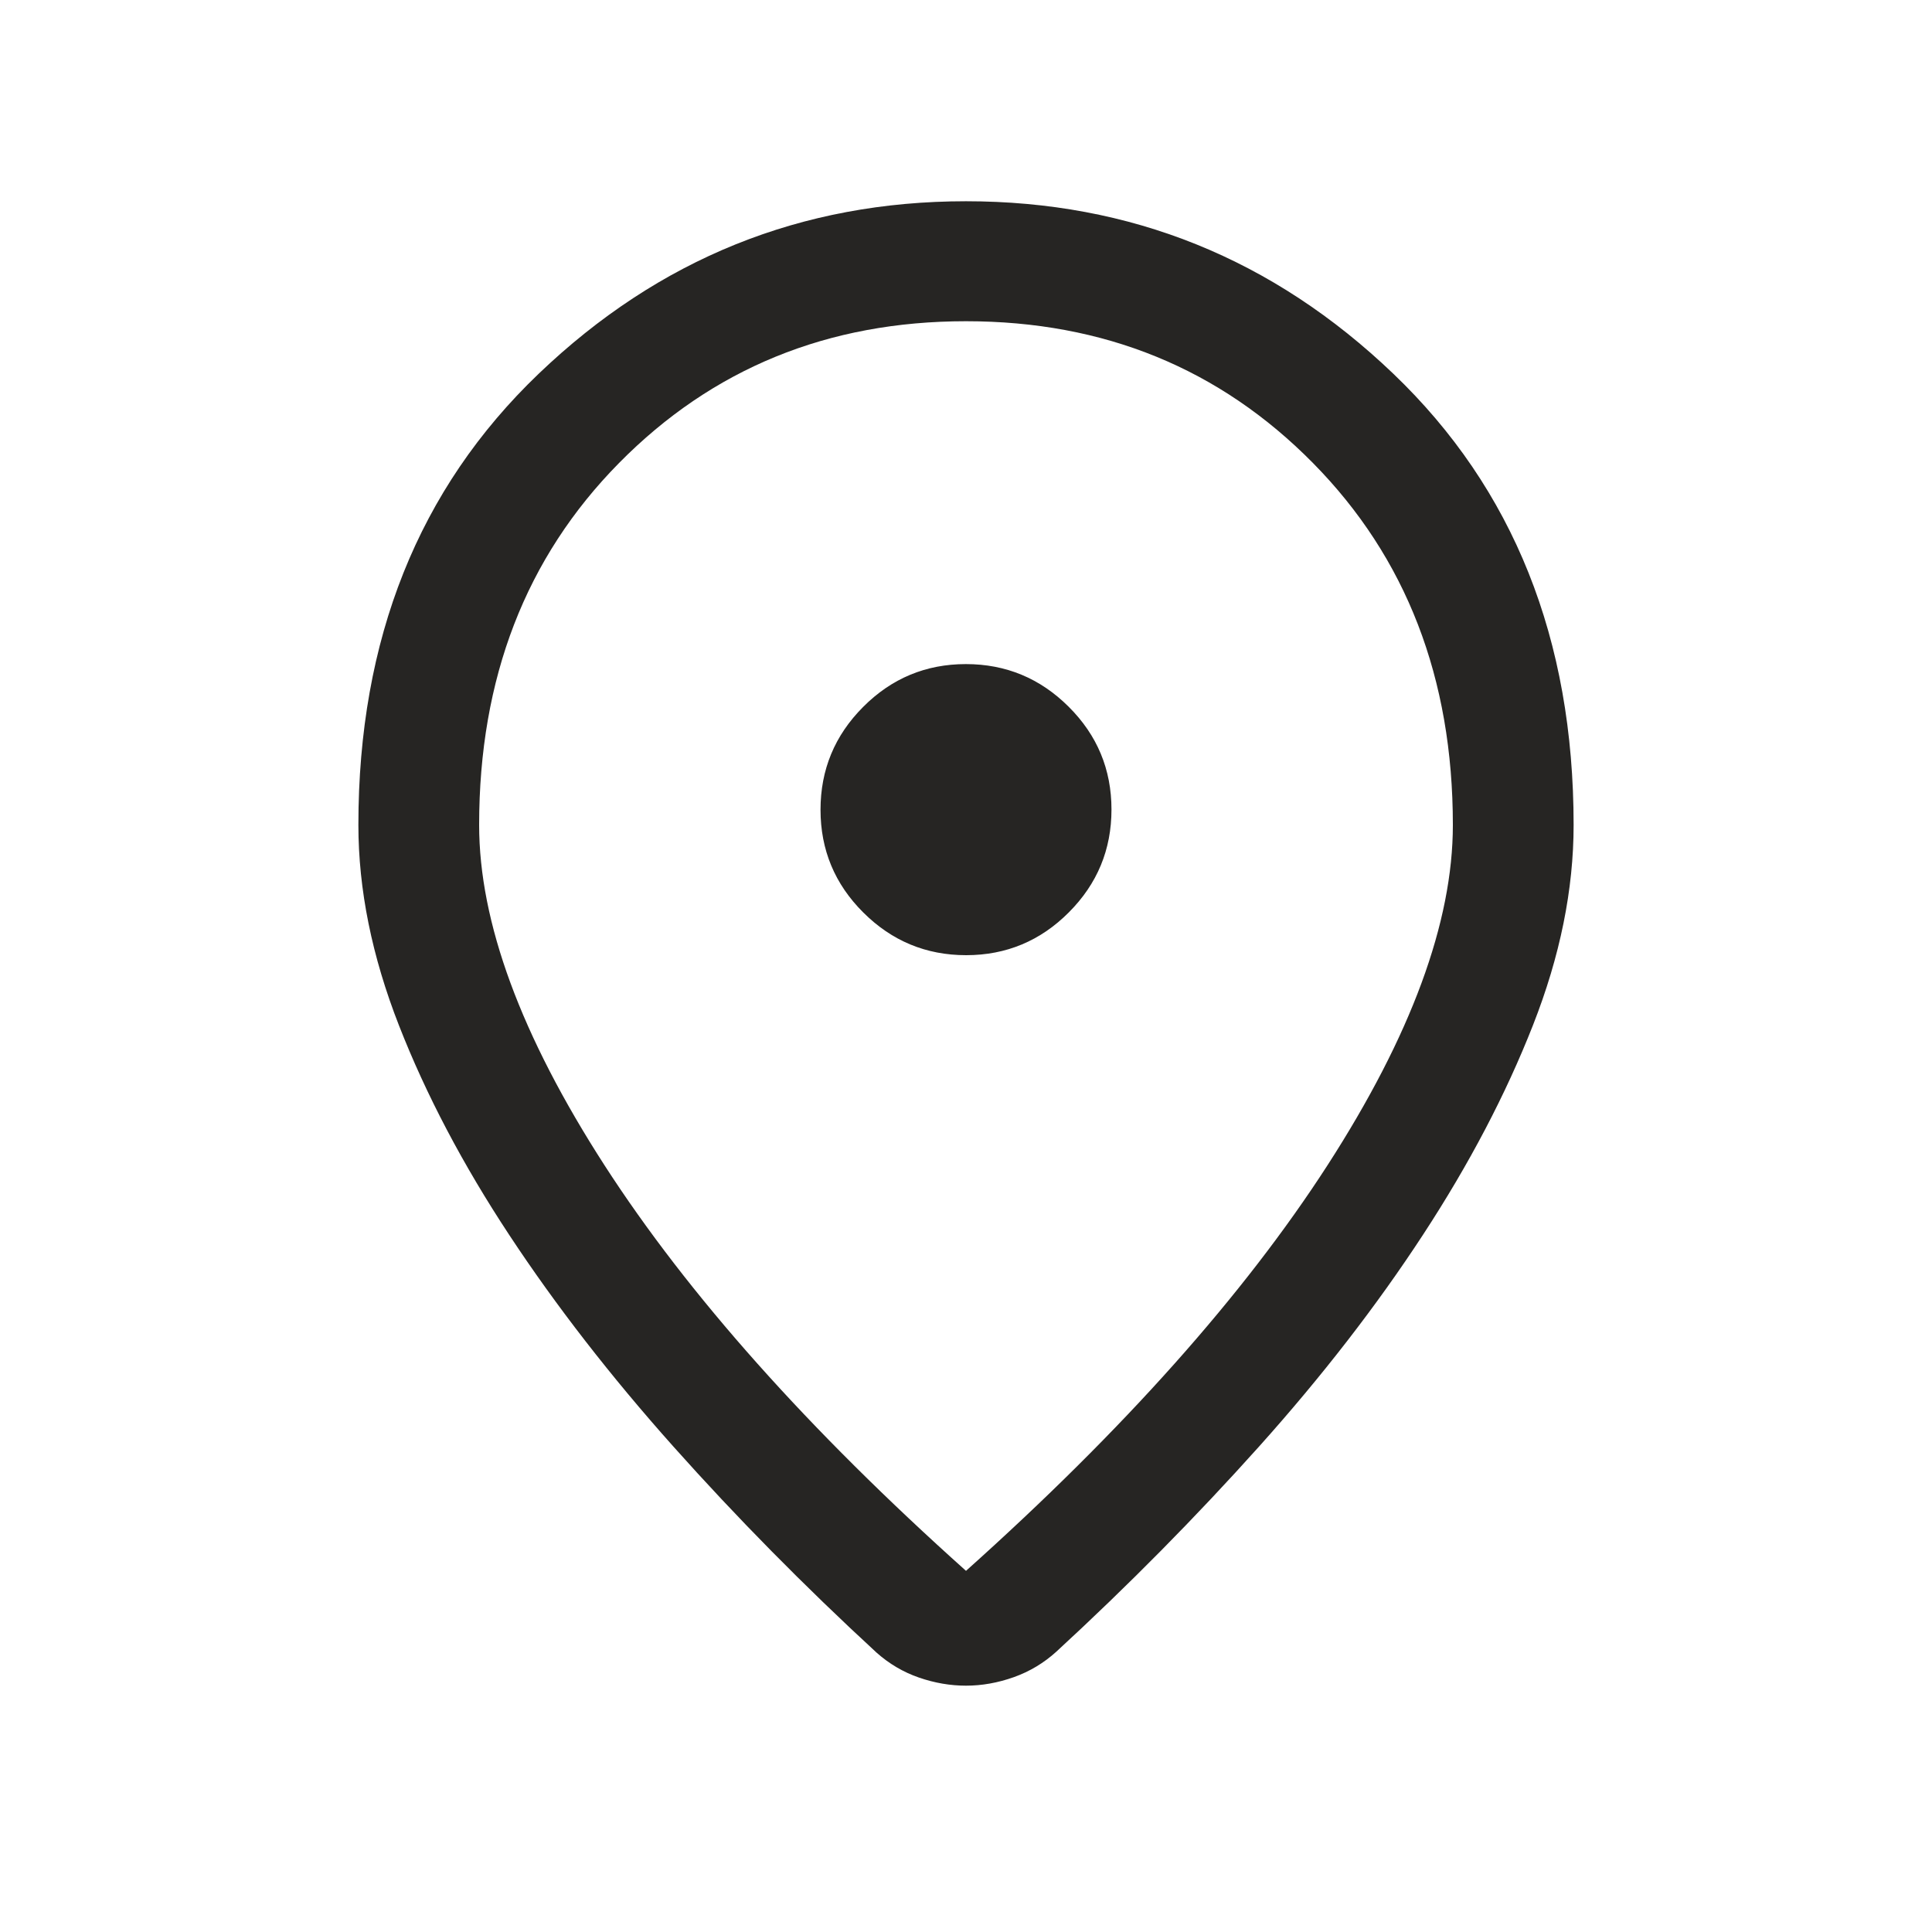 <svg width="30" height="30" viewBox="0 0 30 30" fill="none" xmlns="http://www.w3.org/2000/svg" xmlns:xlink="http://www.w3.org/1999/xlink">
	<desc>
			Created with Pixso.
	</desc>
	<defs/>
	<mask id="mask3_160" mask-type="alpha" maskUnits="userSpaceOnUse" x="0" y="0" width="30" height="30">
		<rect id="Bounding box" width="30" height="30" fill="#D9D9D9" fill-opacity="1"/>
	</mask>
	<g mask="url(#mask3_160)">
		<path id="Icon" d="M15 24.392C17.446 22.203 19.317 20.103 20.614 18.093C21.911 16.082 22.56 14.321 22.56 12.81C22.56 10.531 21.836 8.658 20.388 7.19C18.94 5.722 17.144 4.988 15 4.988C12.856 4.988 11.06 5.722 9.612 7.19C8.164 8.658 7.44 10.531 7.44 12.81C7.44 14.321 8.089 16.082 9.386 18.093C10.683 20.103 12.554 22.203 15 24.392ZM15 26.175C14.756 26.175 14.513 26.133 14.269 26.049C14.026 25.965 13.805 25.835 13.608 25.659C12.486 24.625 11.437 23.561 10.459 22.465C9.482 21.37 8.632 20.275 7.91 19.18C7.188 18.086 6.617 17.001 6.196 15.925C5.775 14.85 5.565 13.812 5.565 12.81C5.565 9.926 6.498 7.59 8.364 5.804C10.23 4.018 12.442 3.125 15 3.125C17.558 3.125 19.77 4.018 21.636 5.804C23.502 7.59 24.435 9.926 24.435 12.81C24.435 13.812 24.225 14.848 23.804 15.919C23.383 16.991 22.814 18.076 22.096 19.174C21.378 20.273 20.53 21.368 19.553 22.459C18.575 23.55 17.526 24.613 16.404 25.646C16.209 25.823 15.989 25.955 15.742 26.043C15.494 26.131 15.247 26.175 15 26.175ZM15.002 14.832C15.624 14.832 16.156 14.61 16.597 14.167C17.039 13.724 17.259 13.192 17.259 12.57C17.259 11.948 17.038 11.416 16.595 10.975C16.152 10.533 15.62 10.312 14.998 10.312C14.376 10.312 13.844 10.534 13.403 10.977C12.961 11.42 12.741 11.952 12.741 12.574C12.741 13.196 12.962 13.728 13.405 14.169C13.848 14.611 14.38 14.832 15.002 14.832Z" fill="#262523" fill-opacity="1" fill-rule="nonzero"/>
	</g>
</svg>
